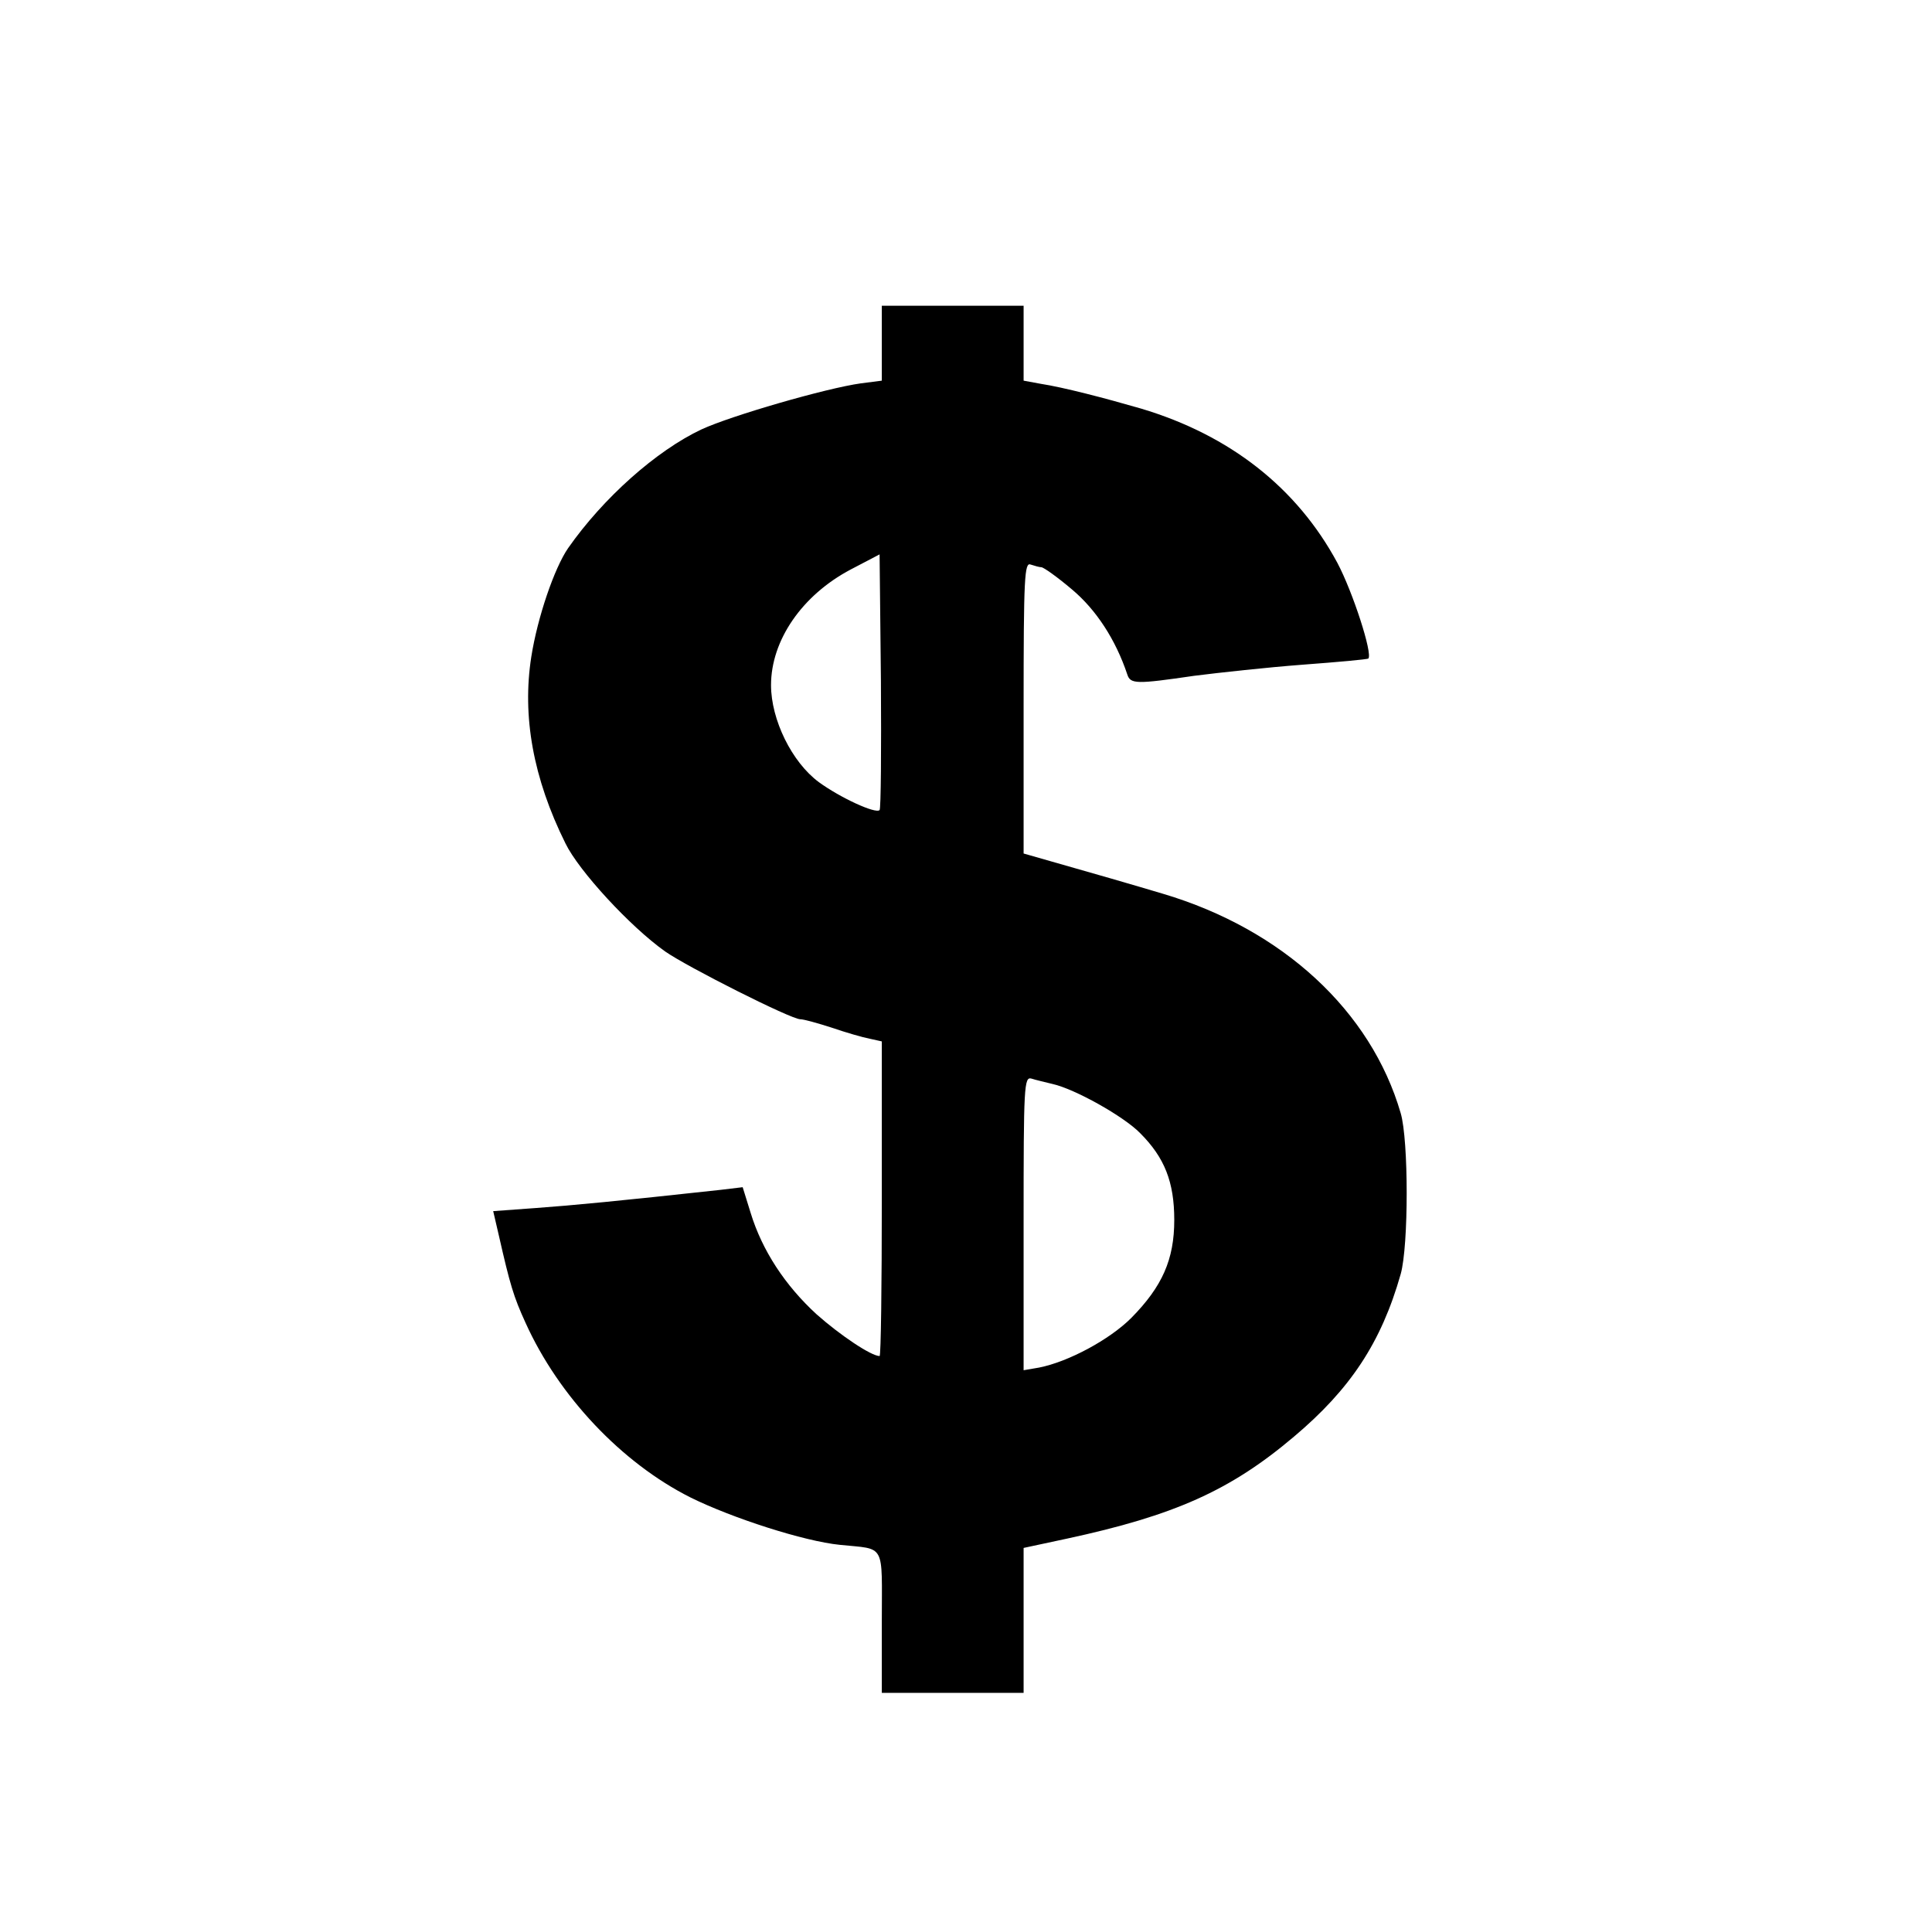 <?xml version="1.0" standalone="no"?>
<!DOCTYPE svg PUBLIC "-//W3C//DTD SVG 20010904//EN"
 "http://www.w3.org/TR/2001/REC-SVG-20010904/DTD/svg10.dtd">
<svg version="1.0" xmlns="http://www.w3.org/2000/svg"
 width="436pt" height="433pt" viewBox="0 0 436 433"
 preserveAspectRatio="xMidYMid meet">
<g transform="translate(0,433) scale(0.1,-0.1)"
fill="#000000" stroke="none">
<path d="M1990 3556 l0 -85 -47 -6 c-79 -11 -293 -73 -360 -104 -102 -48 -222
-155 -301 -268 -31 -45 -69 -156 -83 -245 -21 -134 4 -274 77 -421 30 -62 146
-188 225 -244 50 -35 284 -153 305 -153 8 0 40 -9 71 -19 32 -11 70 -22 86
-25 l27 -6 0 -355 c0 -195 -2 -355 -5 -355 -19 0 -89 47 -142 94 -71 65 -123
144 -149 229 l-18 58 -50 -6 c-229 -25 -334 -35 -417 -41 l-96 -7 13 -56 c25
-110 33 -137 60 -196 75 -166 217 -316 372 -394 95 -47 257 -99 337 -107 105
-11 95 7 95 -174 l0 -160 160 0 160 0 0 164 0 163 98 21 c241 52 368 108 512
230 127 107 197 212 241 367 18 64 18 302 0 363 -67 231 -267 415 -536 495
-60 18 -167 49 -252 73 l-63 18 0 329 c0 296 2 329 16 323 9 -3 20 -6 24 -6 5
0 36 -22 69 -50 55 -46 99 -114 125 -192 7 -22 21 -22 151 -3 55 7 165 19 244
25 80 6 147 12 149 14 10 11 -35 150 -70 216 -91 169 -242 288 -443 348 -83
24 -175 48 -227 56 l-38 7 0 84 0 85 -160 0 -160 0 0 -84z m-5 -1054 c-9 -9
-89 28 -137 63 -61 45 -108 141 -108 219 0 101 70 203 180 261 l65 34 3 -286
c1 -157 0 -288 -3 -291z m390 -618 c50 -11 161 -73 198 -111 55 -55 77 -110
77 -196 0 -89 -27 -150 -97 -221 -49 -49 -142 -99 -208 -112 l-35 -6 0 332 c0
311 1 331 18 326 9 -3 31 -8 47 -12z"/>
</g>
</svg>
